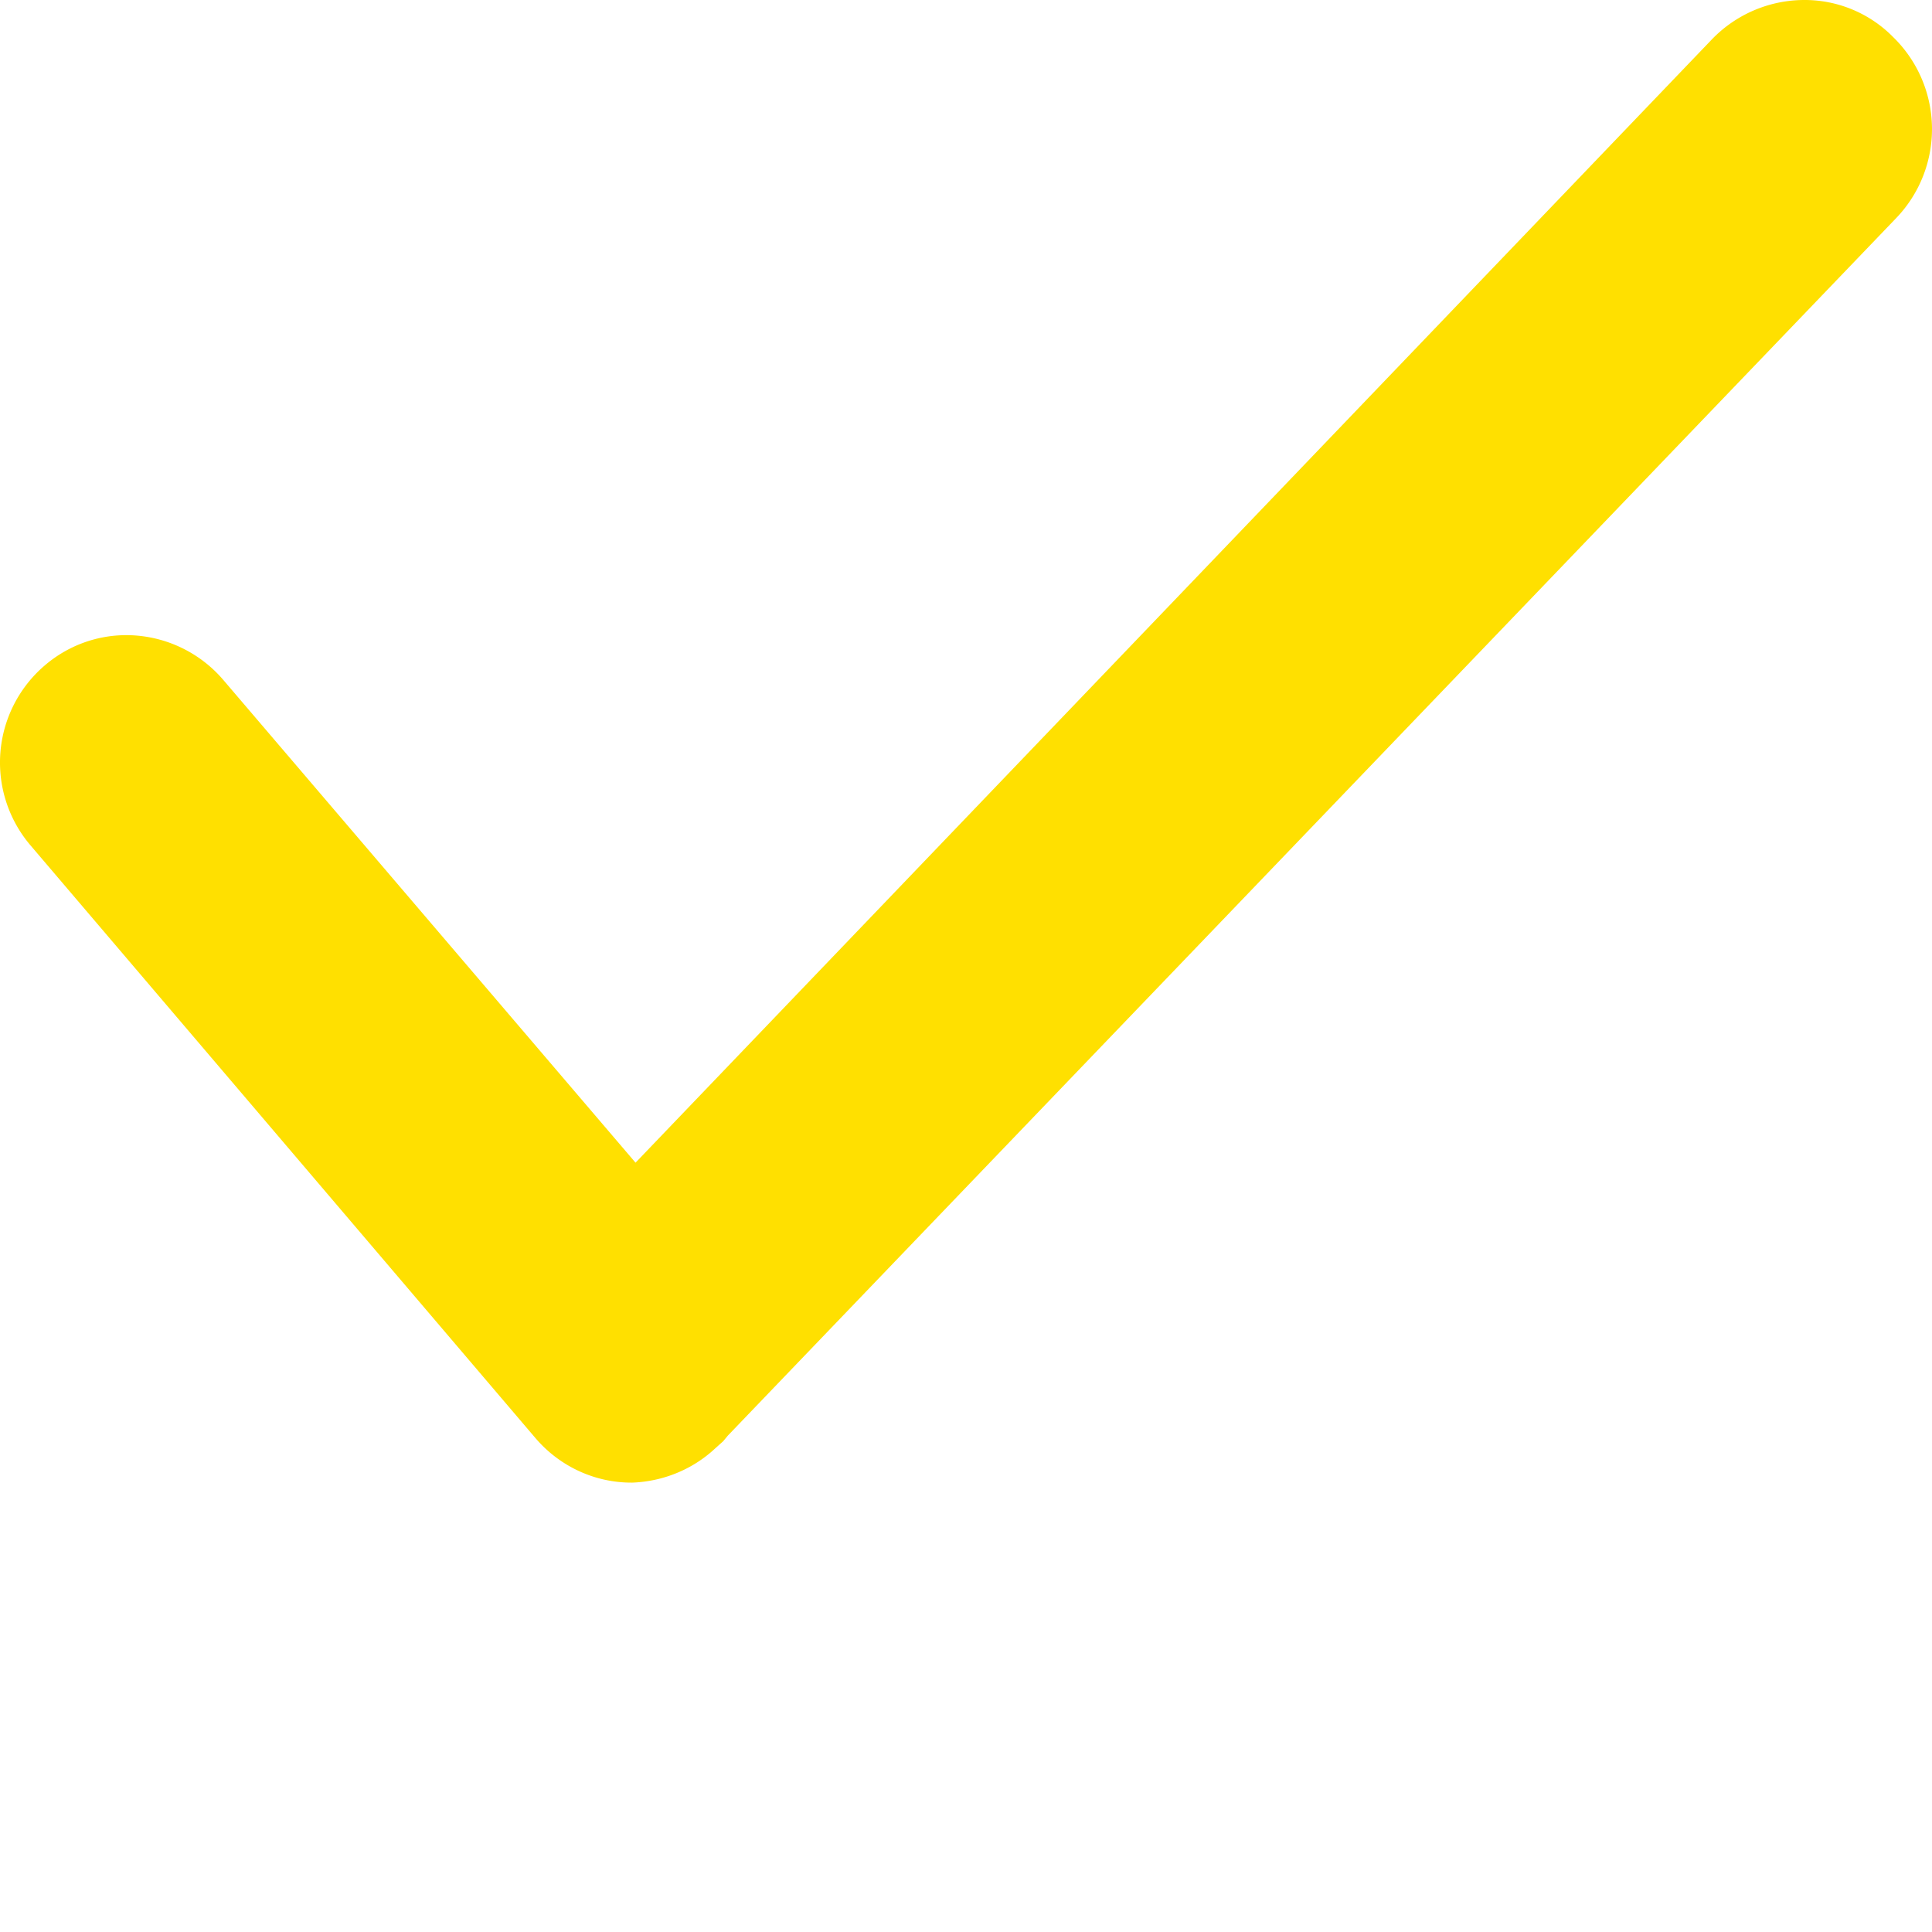 <svg viewBox="0 0 20 20">
    <path id="checkbox-checked" fill="#FFE000" d="M19.579.365A1.284 1.284 0 0 0 18.671 0a1.33 1.33 0 0 0-.948.406L6.579 12.036 2.311 7.038a1.323 1.323 0 0 0-1.003-.463c-.313 0-.614.113-.851.319a1.322 1.322 0 0 0-.144 1.854l5.23 6.139c.251.294.618.464 1.003.461.317-.012.621-.135.853-.35l.088-.079.047-.057L19.627 2.26a1.33 1.33 0 0 0-.032-1.879l-.016-.016z"/>
</svg>